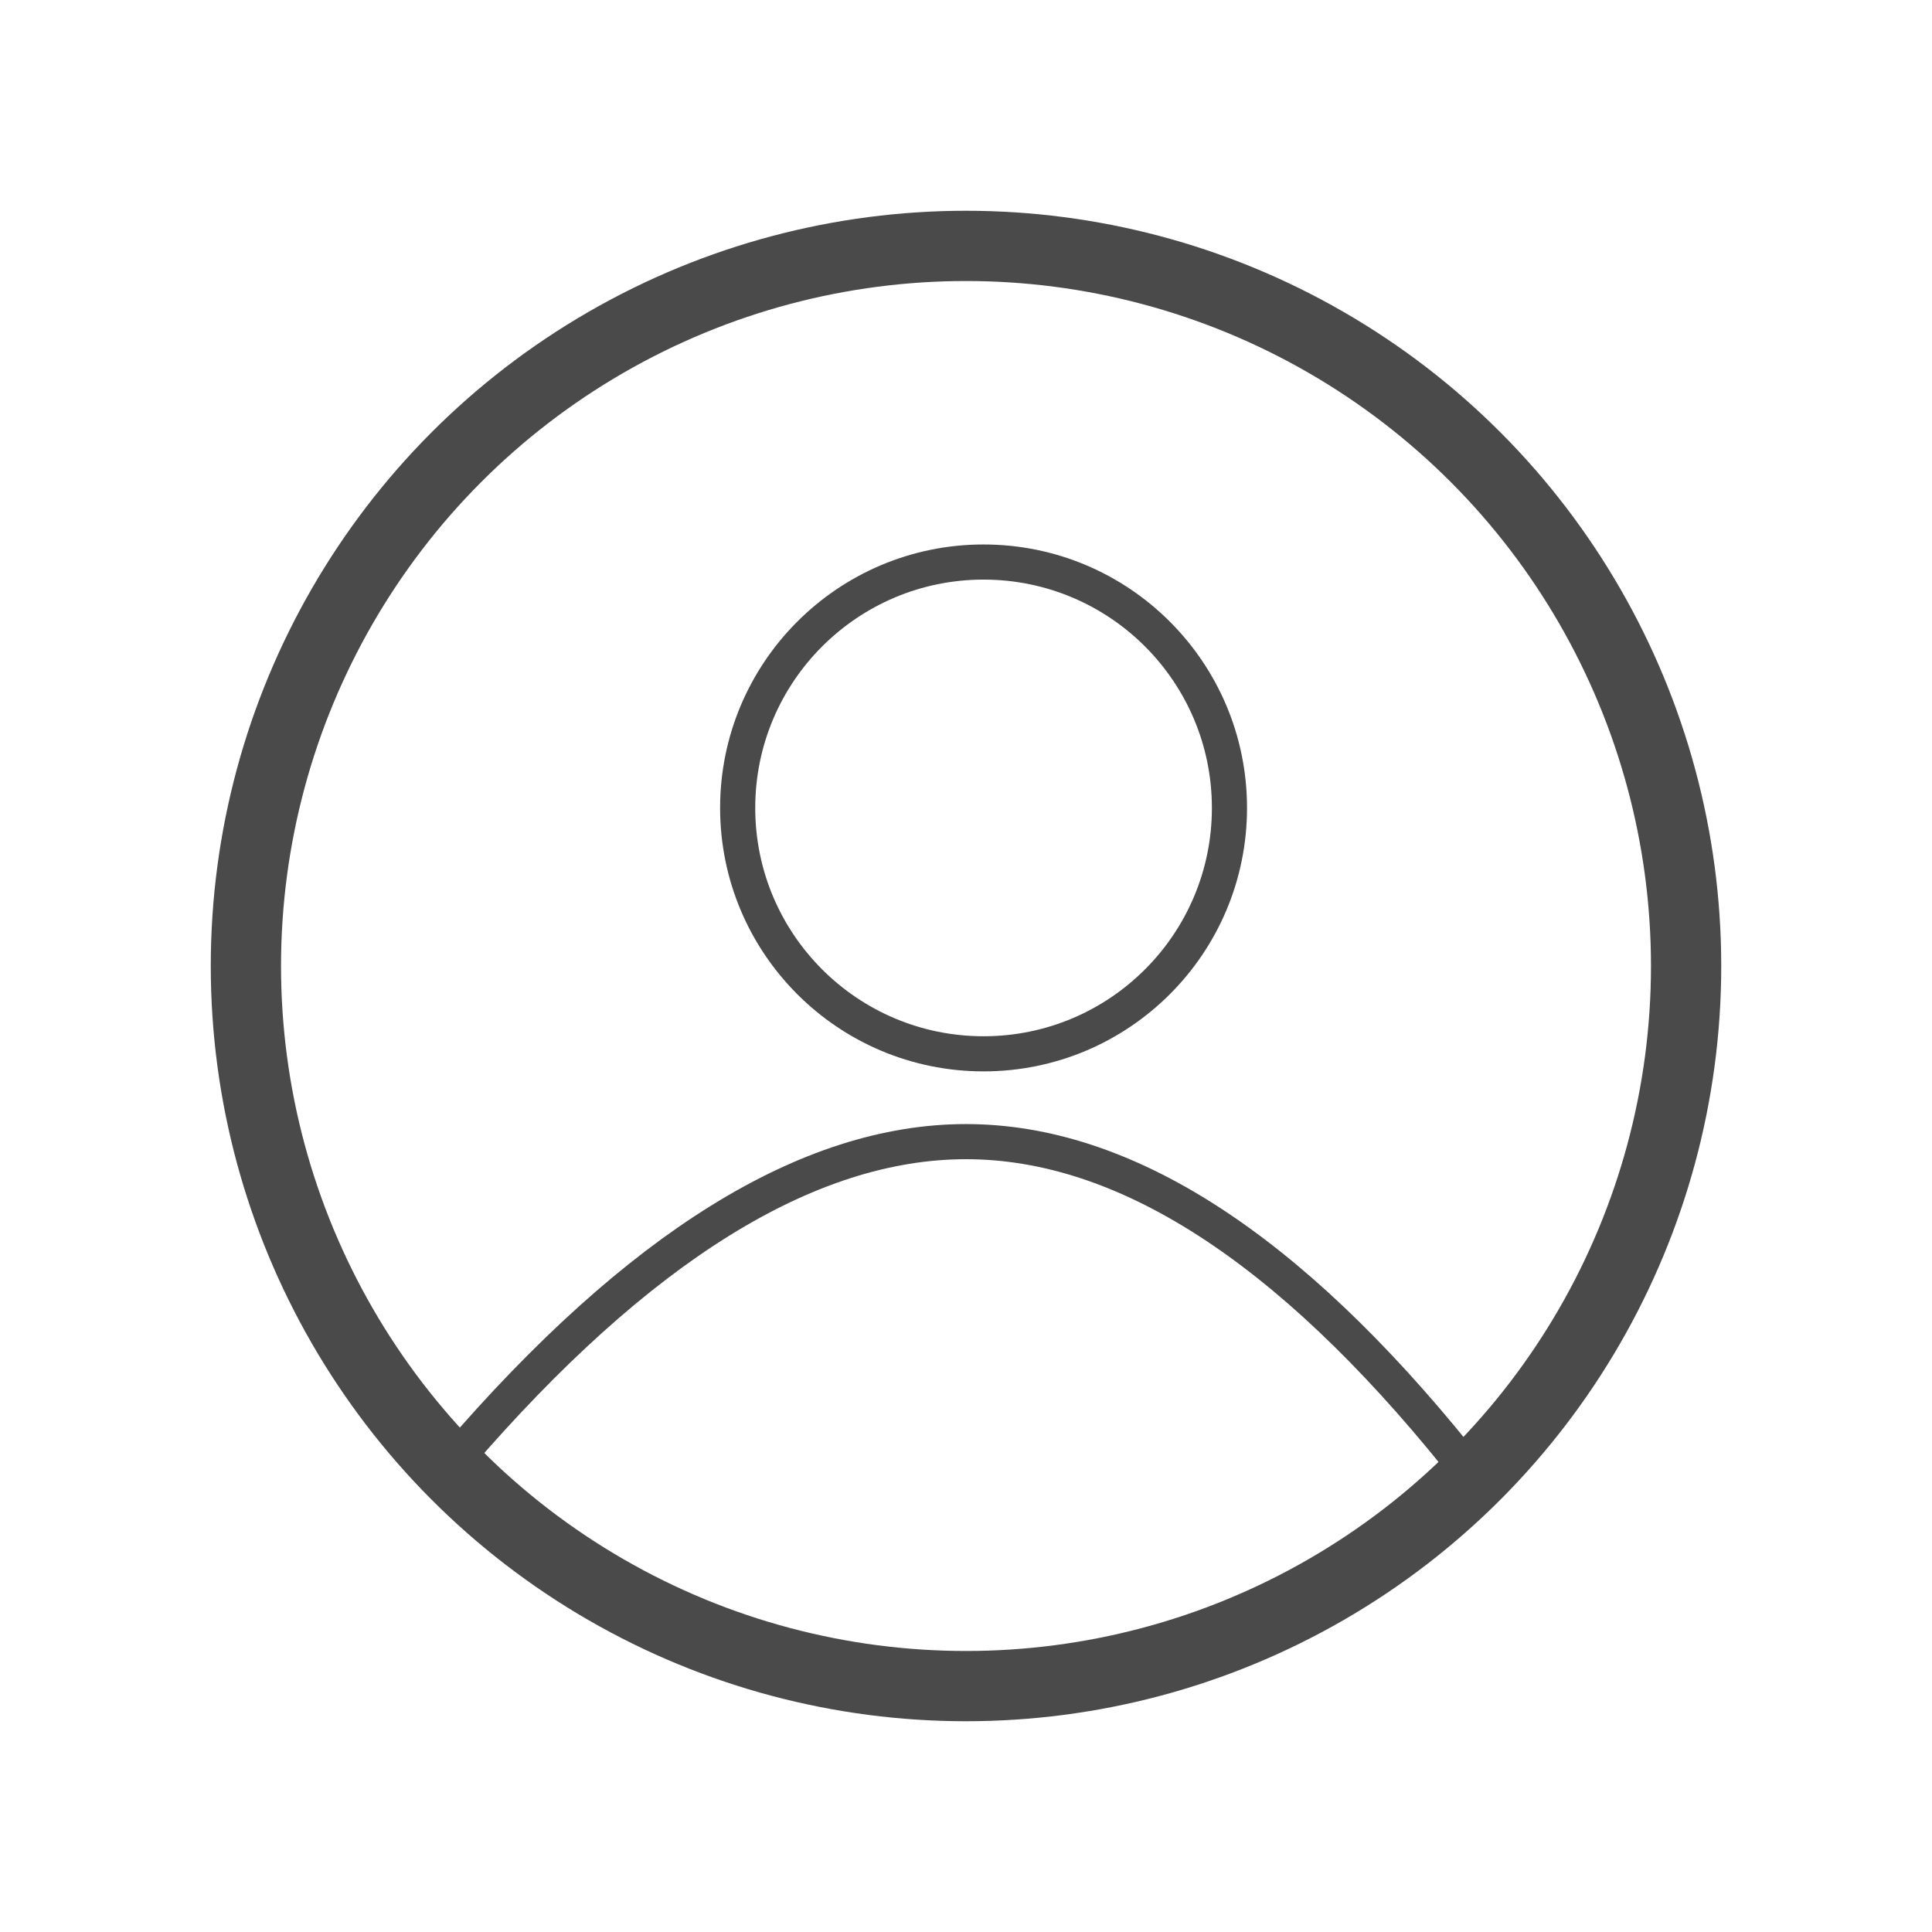 <?xml version="1.0" encoding="UTF-8"?>
<svg width="55px" height="55px" viewBox="0 0 55 55" version="1.1" xmlns="http://www.w3.org/2000/svg" xmlns:xlink="http://www.w3.org/1999/xlink">
    <title>toolbar_user</title>
    <g id="toolbar_user" stroke="none" stroke-width="1" fill="none" fill-rule="evenodd">
        <circle id="Oval" stroke="#4A4A4A" stroke-width="2" cx="27.5" cy="27.5" r="20.5"></circle>
        <circle id="Oval" stroke="#4A4A4A" cx="28" cy="23" r="7"></circle>
        <path d="M13.005,41.5 C18.168,35.5 23,32.5 27.5,32.5 C32,32.5 36.667,35.5 41.5,41.5" id="Line" stroke="#4A4A4A" stroke-linecap="square"></path>
    </g>
</svg>